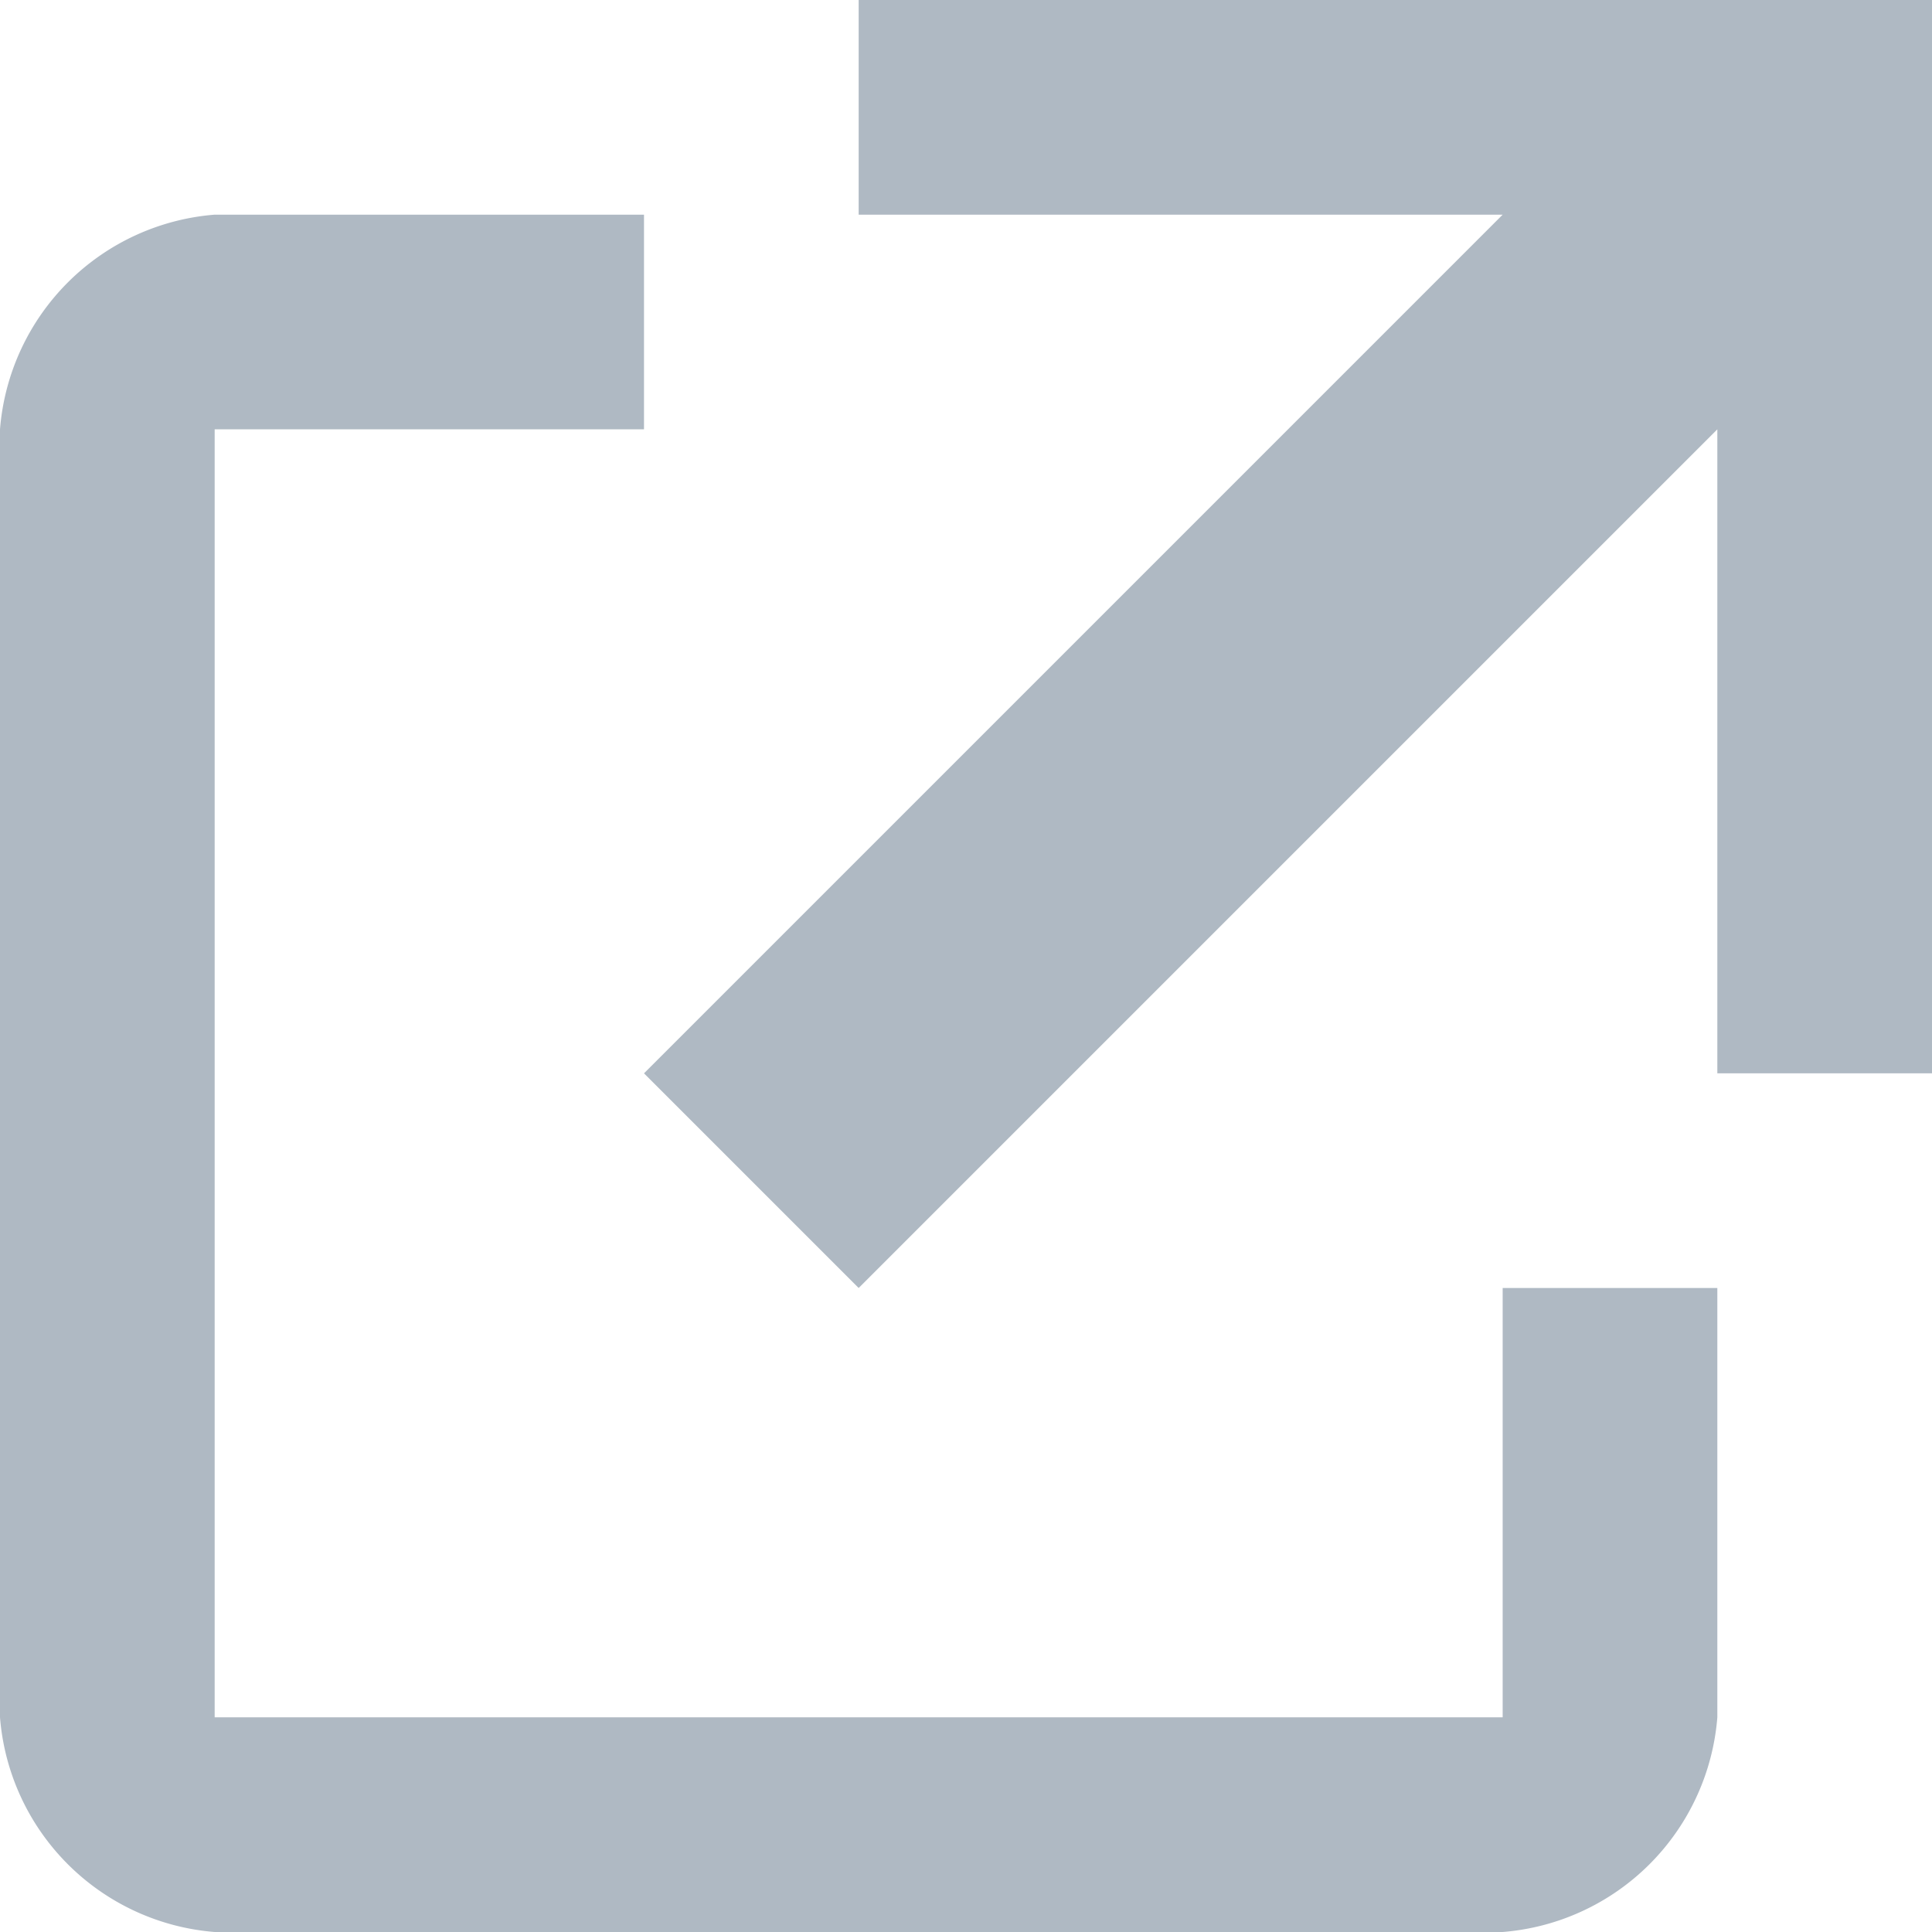 <svg xmlns="http://www.w3.org/2000/svg" width="9" height="9" viewBox="0 0 9 9"><defs><style>.cls-1{fill:#afb9c3;}</style></defs><title>Common-032-9x9</title><path class="cls-1" d="M7 8h-6v-6h2v-1h-2a1.09 1.09 0 0 0-1 1v6a1.09 1.09 0 0 0 1 1h6a1.09 1.09 0 0 0 1-1v-2h-1zm-3-8v1h3l-4 4 1 1 4-4v3h1v-5h-5z" id="Common"/></svg>
